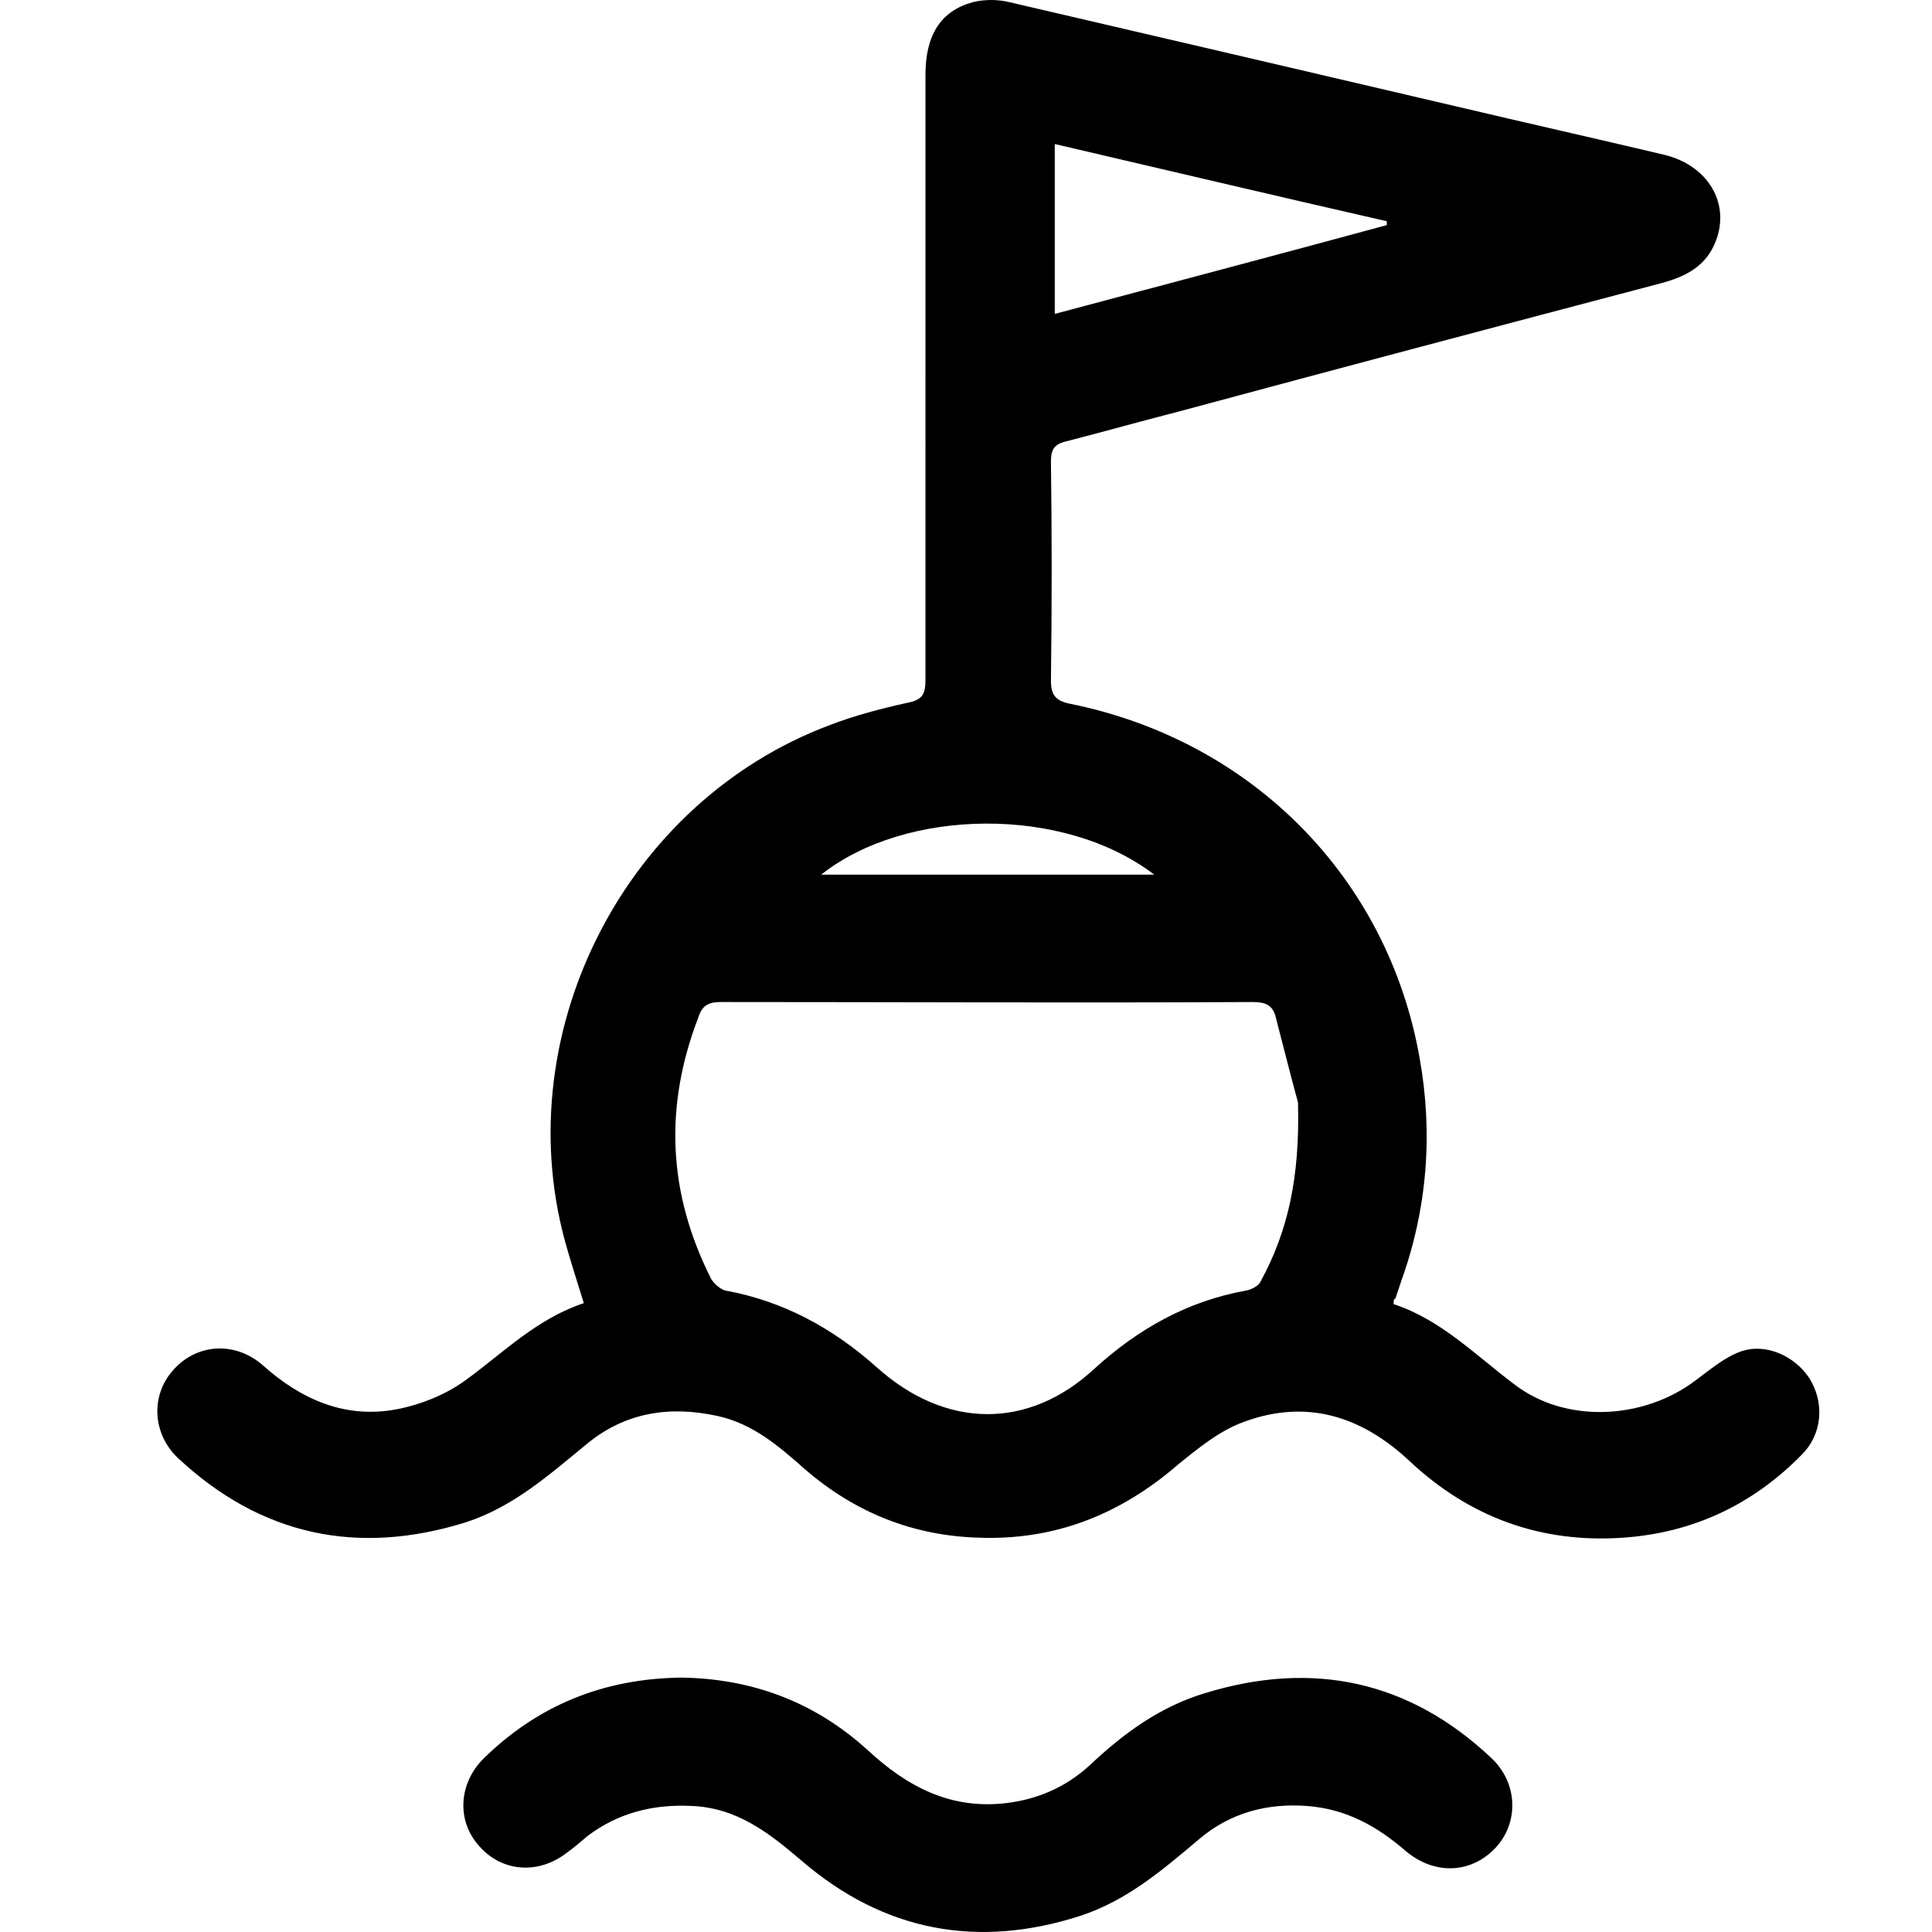 <?xml version="1.0" standalone="no"?><!DOCTYPE svg PUBLIC "-//W3C//DTD SVG 1.1//EN" "http://www.w3.org/Graphics/SVG/1.1/DTD/svg11.dtd"><svg t="1713753996093" class="icon" viewBox="0 0 1024 1024" version="1.1" xmlns="http://www.w3.org/2000/svg" p-id="1490" xmlns:xlink="http://www.w3.org/1999/xlink" width="200" height="200"><path d="M738.608 691.204c25.065 8.185 43.48 27.111 63.941 42.457 27.111 20.973 68.544 18.927 96.167-2.046 7.673-5.627 15.346-12.276 24.042-15.346 13.3-4.604 28.646 2.558 36.32 14.323 8.184 13.3 6.65 29.67-4.093 40.411-26.088 26.6-57.802 41.435-94.633 43.992-43.48 3.07-81.333-10.742-113.049-40.41-25.576-24.043-54.732-33.25-87.982-20.974-12.788 4.604-24.042 13.812-34.784 22.508-30.692 26.6-65.476 40.411-105.887 38.876-34.784-1.023-65.475-13.3-92.075-36.318-13.812-12.277-27.623-24.043-46.038-28.135-25.577-5.627-49.107-2.046-69.569 14.835-19.949 16.369-38.876 33.25-63.939 41.434-57.292 17.904-108.445 7.161-152.436-33.761-13.812-12.789-14.835-33.25-3.07-46.55 12.277-14.323 32.739-15.858 47.573-3.07 20.462 18.416 43.992 28.647 71.103 23.531 13.3-2.557 27.11-8.184 37.853-16.369 19.438-14.323 36.83-31.715 61.383-39.9-3.58-11.765-7.161-22.507-10.23-33.76-29.67-111.003 32.738-232.235 140.671-272.646 13.3-5.115 27.111-8.696 40.922-11.765 8.185-1.535 9.72-4.604 9.72-12.277V39.516c0-20.973 8.184-33.761 25.065-38.365 6.138-1.535 13.3-1.535 19.438 0 79.287 18.415 158.062 36.83 236.838 55.245 36.831 8.696 73.149 16.88 109.979 25.576 25.577 6.139 36.831 29.158 25.577 50.129-5.627 10.231-15.346 14.835-26.6 17.905-85.425 22.507-170.338 45.015-255.764 68.033-19.95 5.115-39.9 10.742-59.849 15.857-6.65 1.535-8.184 4.604-8.184 10.742 0.512 38.877 0.512 77.241 0 116.118 0 7.673 2.558 10.742 10.23 12.277 96.169 19.438 168.294 92.075 185.174 187.731 7.162 39.9 4.093 79.799-9.719 118.163l-3.07 9.208c-1.022 0.511-1.022 1.534-1.022 3.07z m-50.641-106.909c-2.558-9.208-7.162-27.112-11.765-45.016-1.535-6.65-5.627-8.184-12.277-8.184-94.122 0.511-187.731 0-281.853 0-6.138 0-9.719 1.534-11.765 7.673-18.415 47.573-16.37 93.609 6.65 139.136 1.534 2.558 5.115 5.627 7.673 6.139 30.692 5.626 56.779 19.95 79.799 40.41 36.83 33.25 80.821 33.25 115.605 1.024 23.02-20.973 49.106-35.808 80.31-41.434 3.07-0.512 6.65-2.558 7.673-4.604 14.835-27.112 20.973-55.756 19.95-95.145zM559.06 76.345v90.029c59.337-15.858 117.652-31.204 175.966-47.062v-2.046c-58.314-13.3-116.629-27.111-175.966-40.922z m52.687 387.227c-48.084-36.83-131.975-35.296-176.478 0h176.478zM361.099 889.166c37.342 0.512 70.591 12.788 98.725 38.365 20.973 19.438 43.992 31.715 73.66 28.134 16.881-2.046 31.716-8.696 43.992-19.95 17.904-16.88 37.342-31.203 61.384-38.364 56.779-17.393 107.932-6.65 151.412 34.272 14.323 13.3 14.834 34.273 2.557 47.573-12.788 13.812-32.226 14.835-47.572 2.046-15.346-13.3-31.715-22.507-52.687-24.042-20.973-1.535-40.412 3.58-56.779 17.392-19.439 16.37-38.366 32.738-63.429 40.923-54.223 17.392-103.841 8.185-147.321-29.157-17.392-14.835-34.273-28.135-58.314-29.158-20.461-1.023-38.876 3.58-55.245 15.858-3.58 3.069-7.161 6.138-10.742 8.696-14.834 11.765-34.273 10.742-46.55-3.07-12.276-13.3-11.253-33.25 2.047-46.55 28.646-28.134 63.429-42.456 104.863-42.968z" p-id="1491"></path></svg>